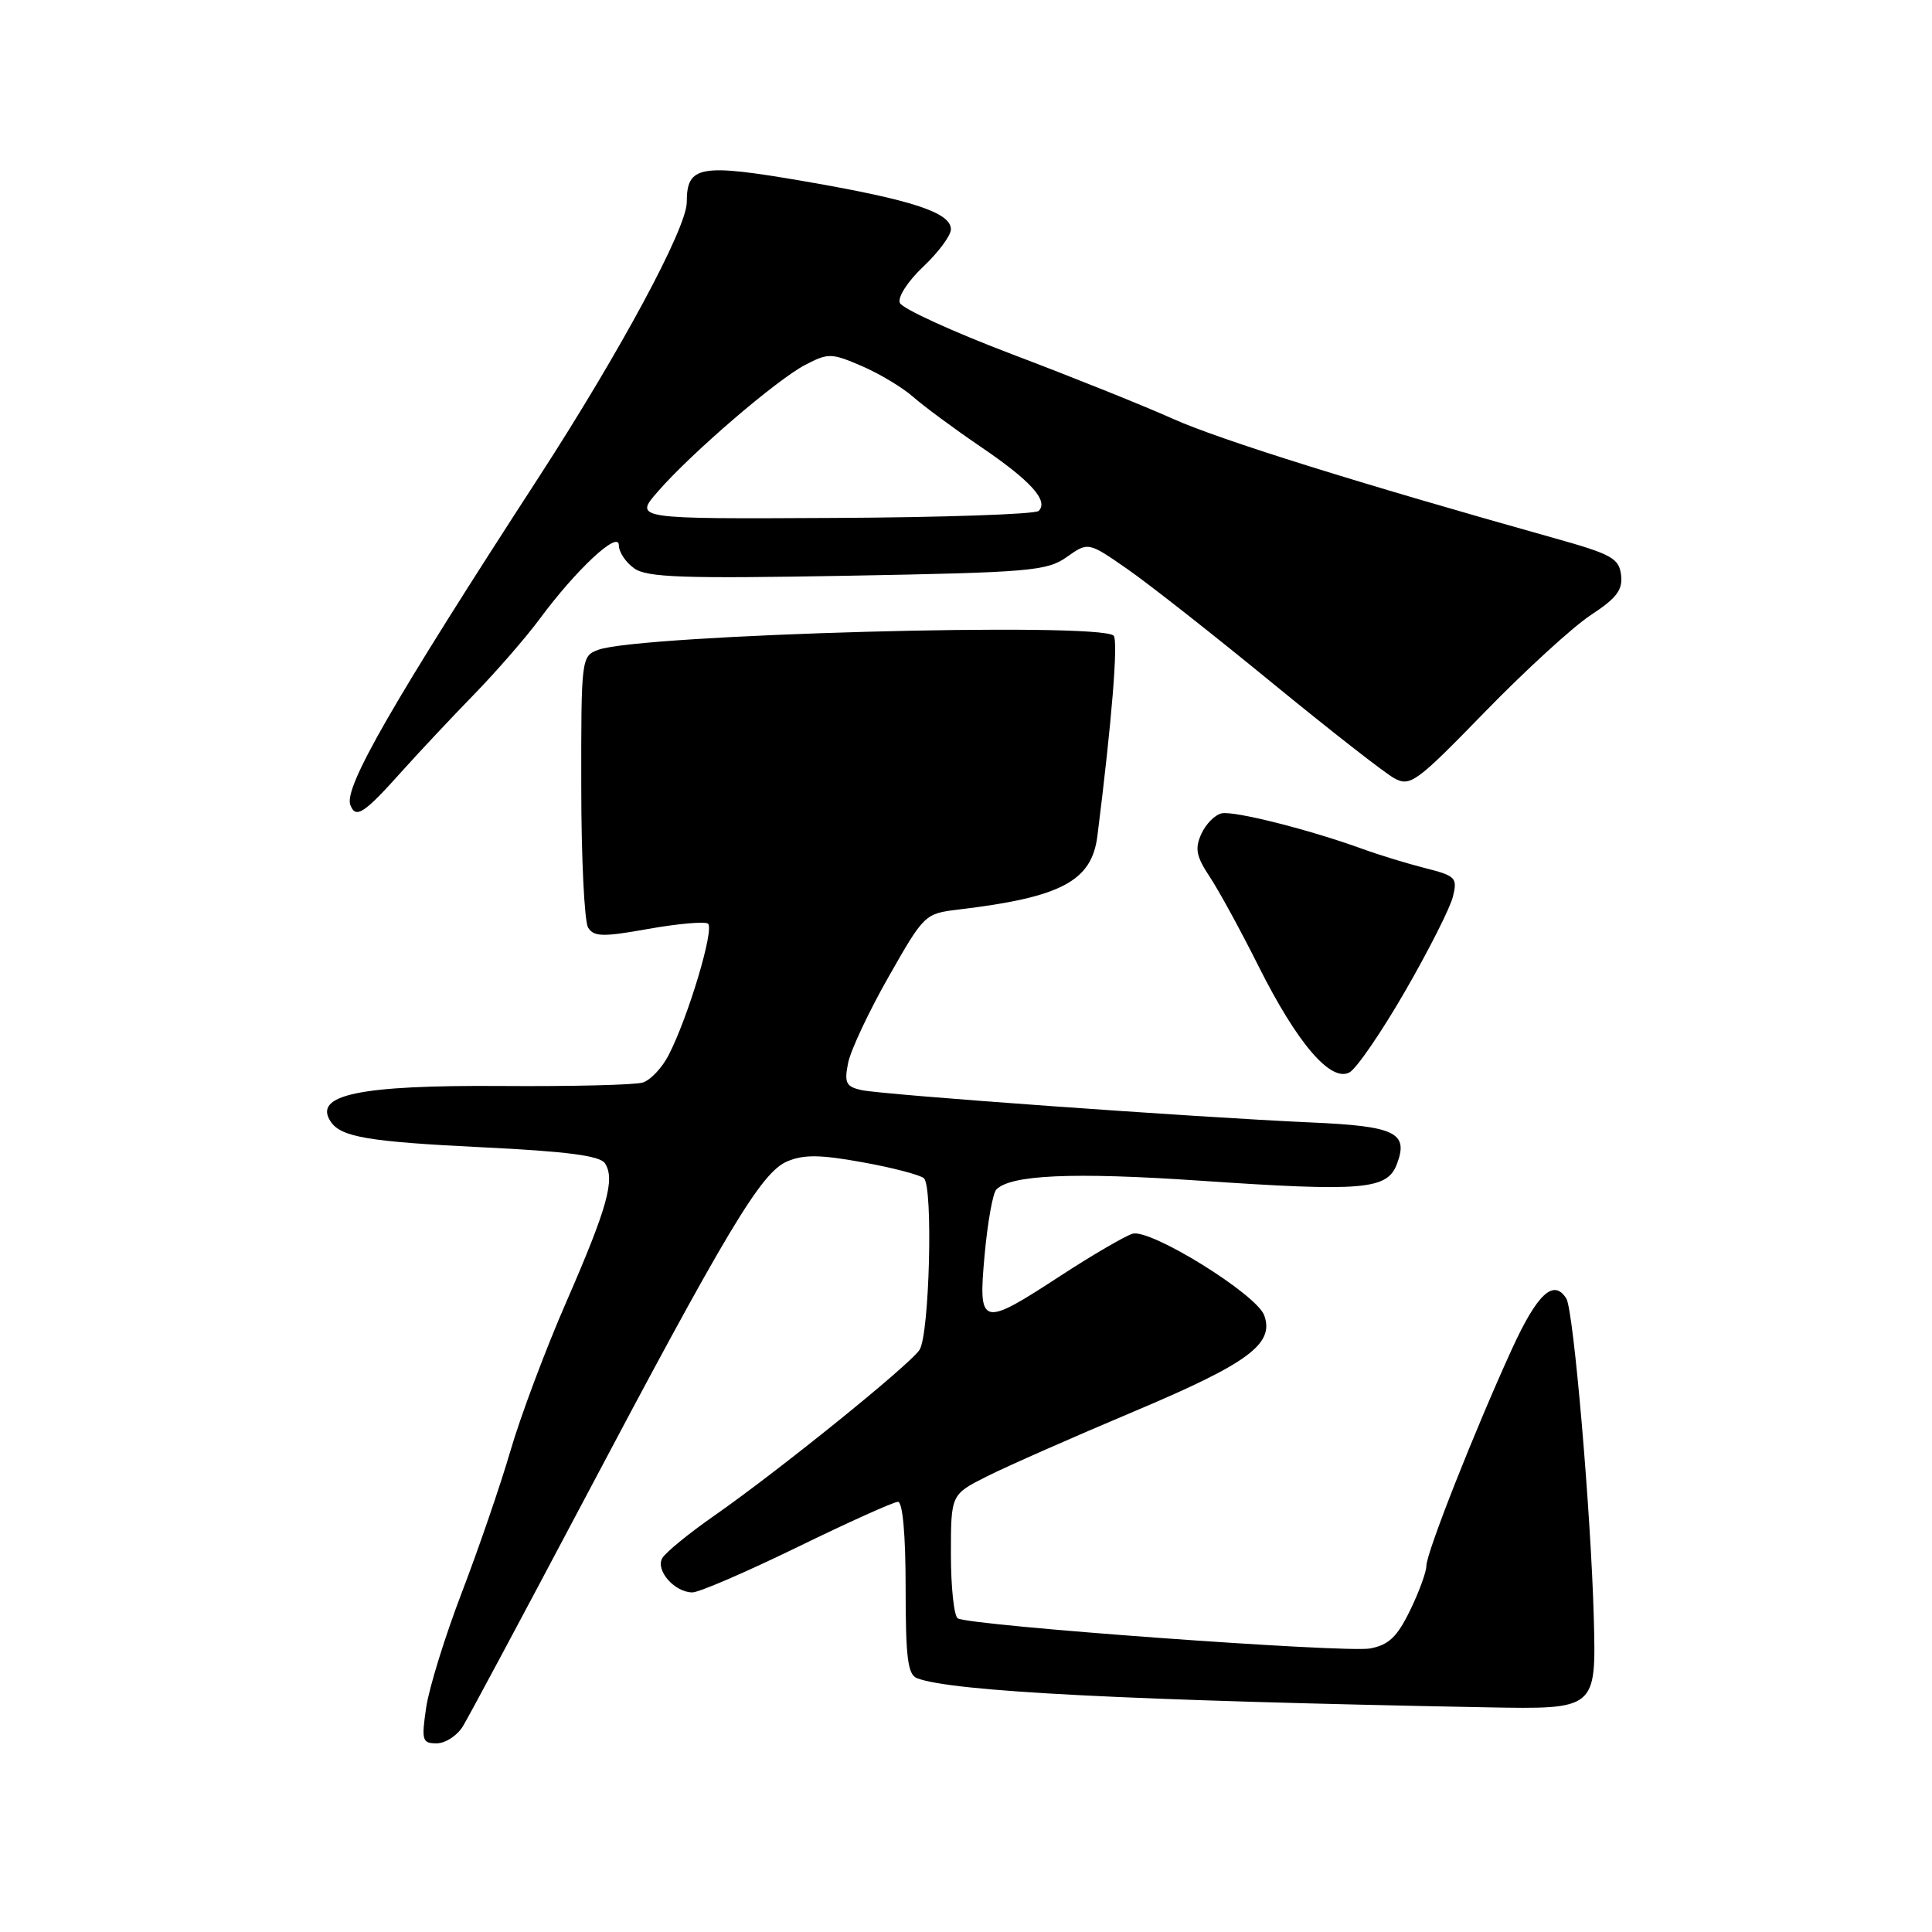 <?xml version="1.0" encoding="UTF-8" standalone="no"?>
<!DOCTYPE svg PUBLIC "-//W3C//DTD SVG 1.1//EN" "http://www.w3.org/Graphics/SVG/1.1/DTD/svg11.dtd" >
<svg xmlns="http://www.w3.org/2000/svg" xmlns:xlink="http://www.w3.org/1999/xlink" version="1.1" viewBox="0 0 256 256">
 <g >
 <path fill="currentColor"
d=" M 61.33 228.75 C 62.09 227.51 69.13 214.35 76.99 199.50 C 96.39 162.81 100.86 155.35 104.31 153.89 C 106.51 152.96 108.70 152.99 114.31 154.01 C 118.27 154.72 121.91 155.68 122.42 156.12 C 123.66 157.22 123.16 176.77 121.85 178.85 C 120.61 180.81 103.03 195.00 94.51 200.93 C 91.22 203.23 88.18 205.72 87.75 206.47 C 86.84 208.10 89.40 211.00 91.75 211.00 C 92.63 211.00 98.89 208.30 105.66 205.00 C 112.43 201.70 118.42 199.00 118.98 199.00 C 119.61 199.00 120.00 203.33 120.00 210.39 C 120.00 219.64 120.28 221.90 121.51 222.37 C 126.14 224.14 149.45 225.33 197.00 226.23 C 211.50 226.50 211.50 226.50 211.19 214.50 C 210.82 200.54 208.51 173.64 207.55 172.07 C 205.88 169.39 203.70 171.41 200.34 178.75 C 195.35 189.68 189.00 205.77 189.00 207.49 C 189.00 208.29 188.03 210.95 186.84 213.39 C 185.13 216.90 184.02 217.96 181.55 218.43 C 178.26 219.04 128.48 215.41 126.91 214.44 C 126.41 214.13 126.00 210.32 126.00 205.96 C 126.00 198.03 126.00 198.03 130.75 195.64 C 133.36 194.32 142.16 190.44 150.30 187.01 C 165.41 180.64 168.88 178.08 167.52 174.30 C 166.52 171.49 152.38 162.74 150.05 163.48 C 148.98 163.83 144.69 166.33 140.52 169.05 C 129.98 175.93 129.60 175.82 130.47 166.25 C 130.86 161.99 131.55 158.11 132.01 157.63 C 133.88 155.67 142.14 155.30 158.90 156.44 C 180.62 157.92 183.80 157.65 185.09 154.26 C 186.68 150.08 184.92 149.22 173.70 148.73 C 158.48 148.05 116.85 145.06 114.13 144.44 C 112.10 143.98 111.85 143.48 112.38 140.84 C 112.72 139.16 115.13 134.02 117.75 129.42 C 122.45 121.15 122.55 121.05 127.00 120.52 C 140.60 118.90 144.66 116.76 145.41 110.77 C 147.33 95.55 148.19 84.86 147.56 84.23 C 145.72 82.39 84.72 84.07 79.25 86.11 C 77.04 86.94 77.00 87.22 77.02 104.23 C 77.02 113.73 77.44 122.14 77.93 122.92 C 78.70 124.14 79.90 124.16 85.88 123.09 C 89.75 122.40 93.32 122.08 93.80 122.38 C 94.73 122.95 91.20 134.78 88.58 139.84 C 87.72 141.50 86.19 143.12 85.18 143.44 C 84.17 143.76 75.73 143.97 66.42 143.90 C 47.64 143.77 41.44 145.06 43.82 148.62 C 45.18 150.67 48.79 151.28 63.87 152.02 C 75.09 152.56 79.48 153.14 80.15 154.13 C 81.54 156.23 80.50 159.98 75.04 172.51 C 72.28 178.83 68.95 187.72 67.63 192.26 C 66.31 196.79 63.41 205.22 61.20 211.00 C 58.98 216.78 56.86 223.64 56.47 226.25 C 55.83 230.62 55.94 231.00 57.86 231.00 C 59.01 231.00 60.57 229.99 61.33 228.75 Z  M 186.18 131.35 C 189.31 125.93 192.16 120.29 192.52 118.81 C 193.14 116.31 192.89 116.05 188.84 115.03 C 186.45 114.42 182.67 113.27 180.44 112.45 C 173.49 109.93 163.58 107.43 161.89 107.77 C 161.00 107.95 159.79 109.17 159.19 110.48 C 158.30 112.44 158.50 113.47 160.30 116.19 C 161.51 118.01 164.41 123.33 166.75 128.00 C 171.88 138.24 176.32 143.43 178.81 142.10 C 179.74 141.60 183.06 136.76 186.18 131.35 Z  M 53.31 102.14 C 55.60 99.59 59.88 95.03 62.83 92.00 C 65.78 88.97 69.69 84.47 71.52 82.00 C 76.35 75.46 82.00 70.20 82.00 72.25 C 82.00 73.15 82.92 74.53 84.05 75.32 C 85.76 76.52 90.58 76.68 112.30 76.29 C 136.50 75.85 138.72 75.66 141.35 73.81 C 144.19 71.80 144.19 71.80 149.35 75.38 C 152.18 77.34 160.80 84.12 168.50 90.43 C 176.20 96.74 183.52 102.46 184.76 103.13 C 186.87 104.27 187.69 103.66 196.76 94.33 C 202.12 88.82 208.44 83.04 210.80 81.49 C 214.22 79.25 215.04 78.16 214.80 76.18 C 214.53 73.98 213.54 73.43 206.00 71.32 C 180.08 64.05 161.70 58.30 155.50 55.53 C 151.65 53.80 142.03 49.94 134.13 46.95 C 126.23 43.95 119.52 40.88 119.23 40.13 C 118.93 39.37 120.30 37.25 122.35 35.32 C 124.36 33.42 126.00 31.20 126.00 30.39 C 126.00 28.17 120.93 26.50 106.70 24.04 C 92.73 21.63 91.00 21.93 91.00 26.79 C 91.00 30.22 82.23 46.51 71.40 63.22 C 51.95 93.19 45.54 104.35 46.42 106.66 C 47.14 108.54 48.22 107.83 53.31 102.14 Z  M 87.17 65.13 C 91.66 59.98 102.91 50.32 106.71 48.34 C 109.75 46.76 110.17 46.77 114.21 48.51 C 116.57 49.53 119.62 51.37 121.00 52.59 C 122.38 53.81 126.38 56.77 129.89 59.16 C 136.57 63.69 138.98 66.35 137.63 67.70 C 137.19 68.14 124.95 68.56 110.42 68.63 C 84.00 68.77 84.00 68.77 87.17 65.13 Z "/>
</g>
</svg>